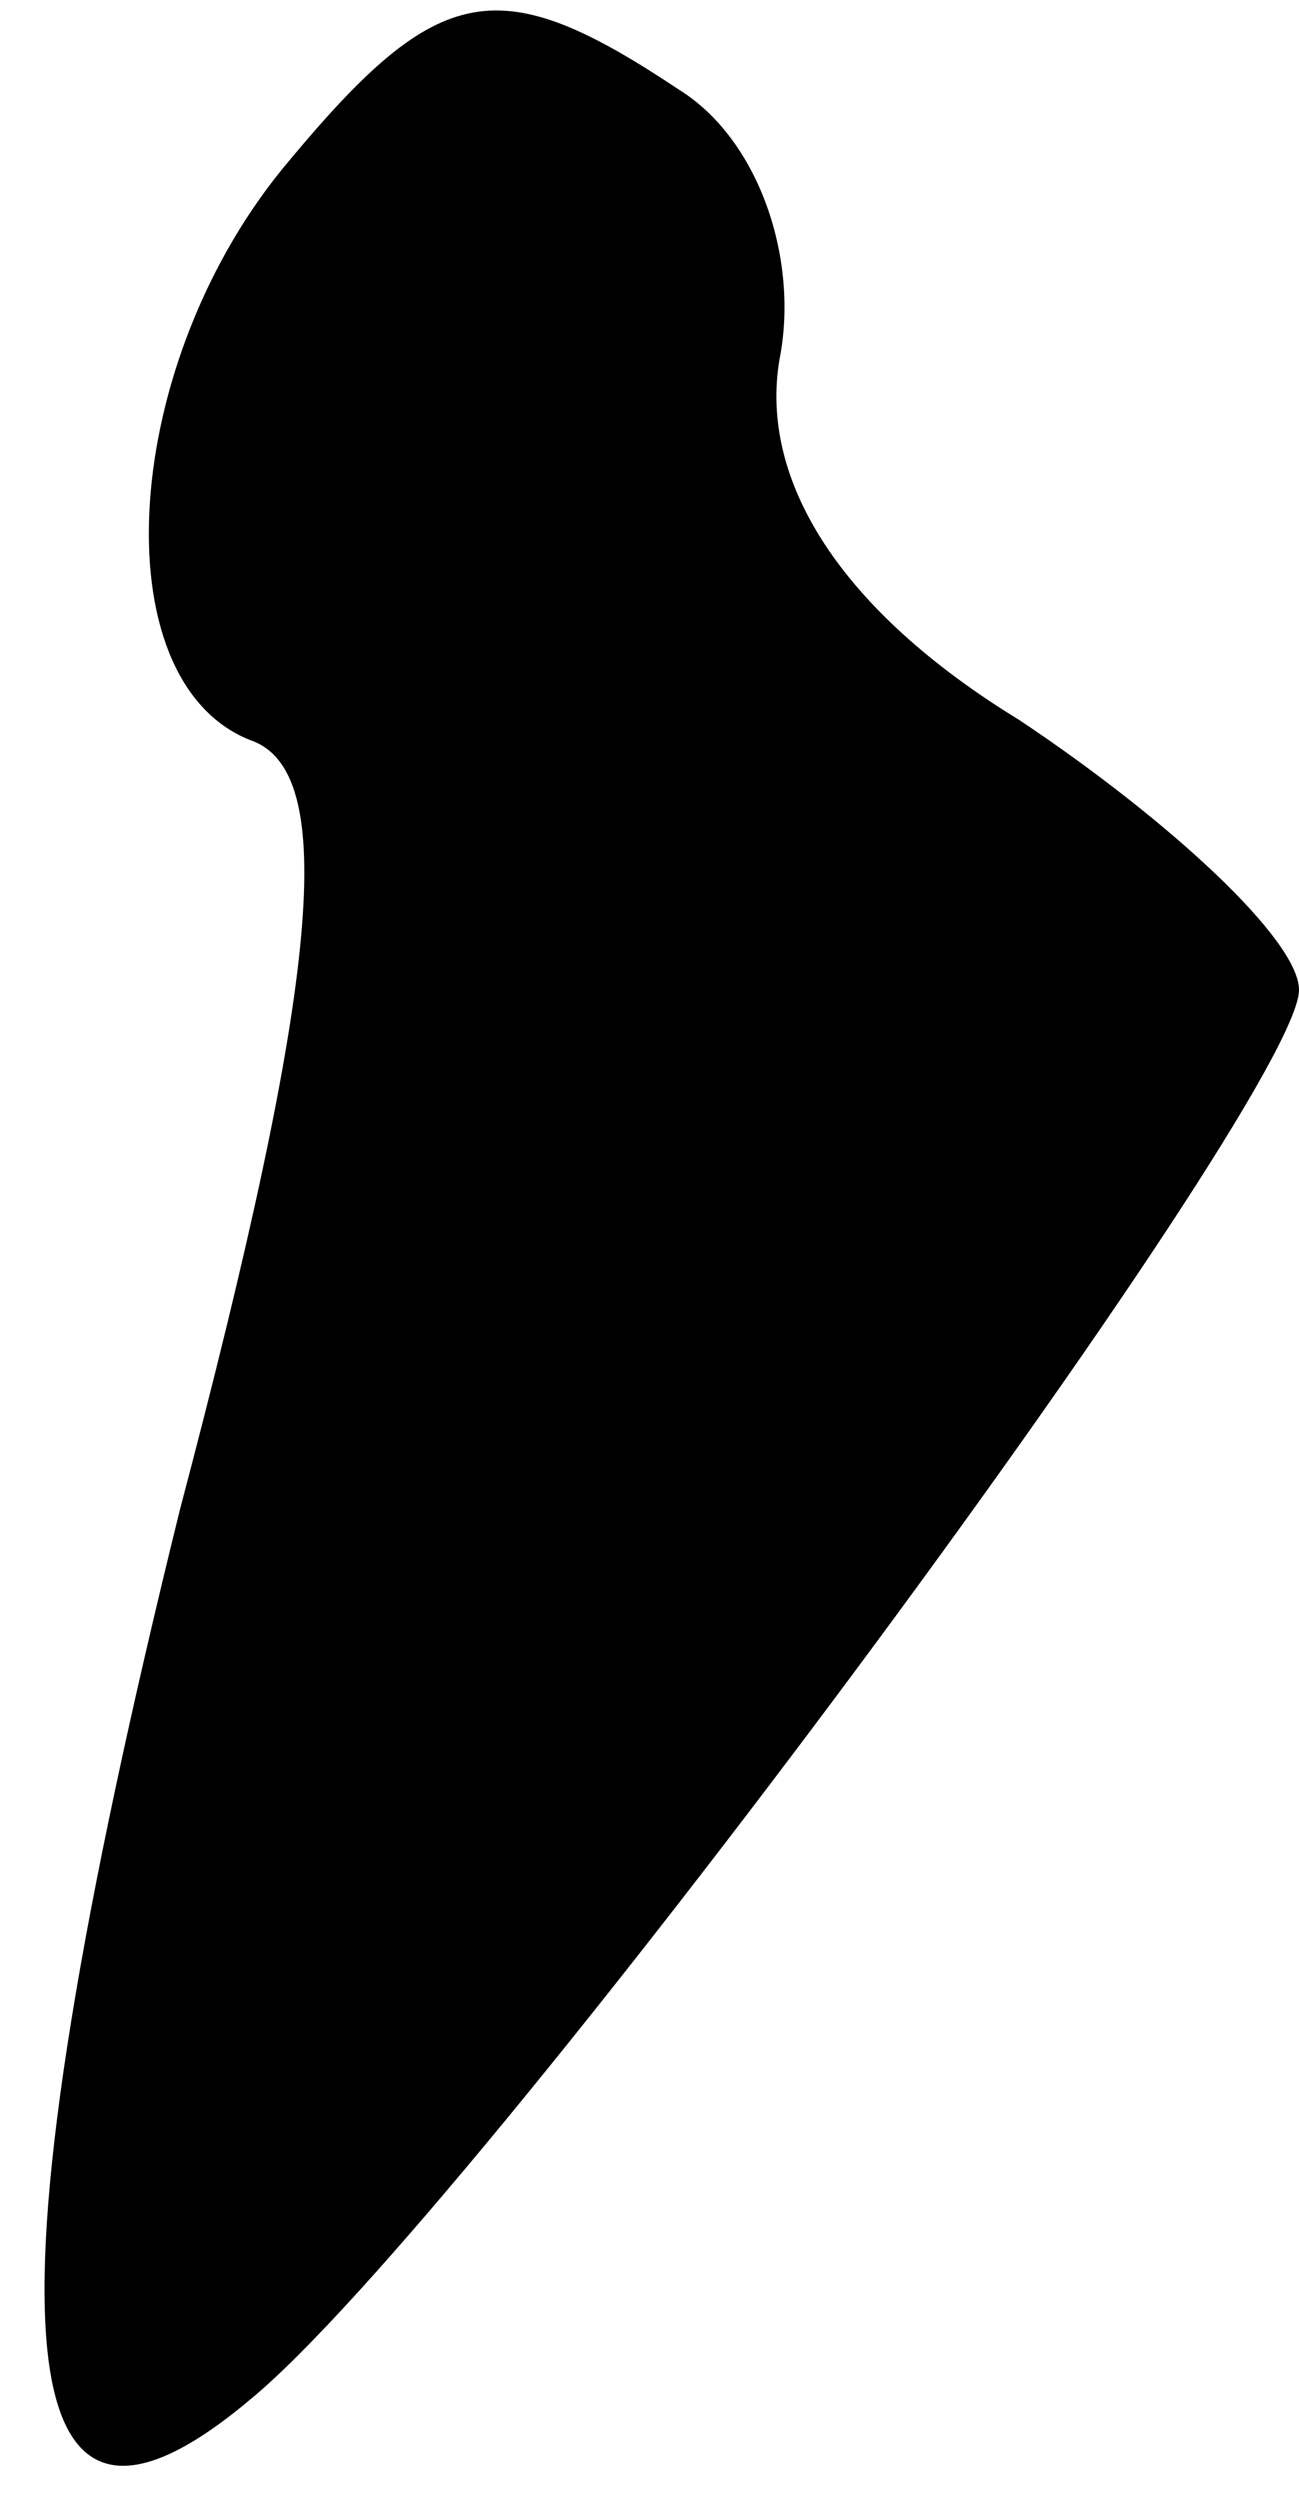 <?xml version="1.0" standalone="no"?>
<!DOCTYPE svg PUBLIC "-//W3C//DTD SVG 20010904//EN"
 "http://www.w3.org/TR/2001/REC-SVG-20010904/DTD/svg10.dtd">
<svg version="1.0" xmlns="http://www.w3.org/2000/svg"
 width="13pt" height="25pt" viewBox="0 0 13 25"
 preserveAspectRatio="xMidYMid meet">
<g transform="translate(0,25) scale(0.1,-0.1)"
fill="#000000" stroke="none">
<path fill="#000000" stroke="none" d="M29 234 c-17 -20 -19 -52 -4 -58 9 -3
7 -24 -7 -77 -20 -81 -18 -110 7 -89 22 18 105 130 105 141 0 5 -13 17 -28 27
-18 11 -26 24 -24 36 2 10 -2 22 -10 27 -18 12 -24 11 -39 -7z"/>
</g>
</svg>
